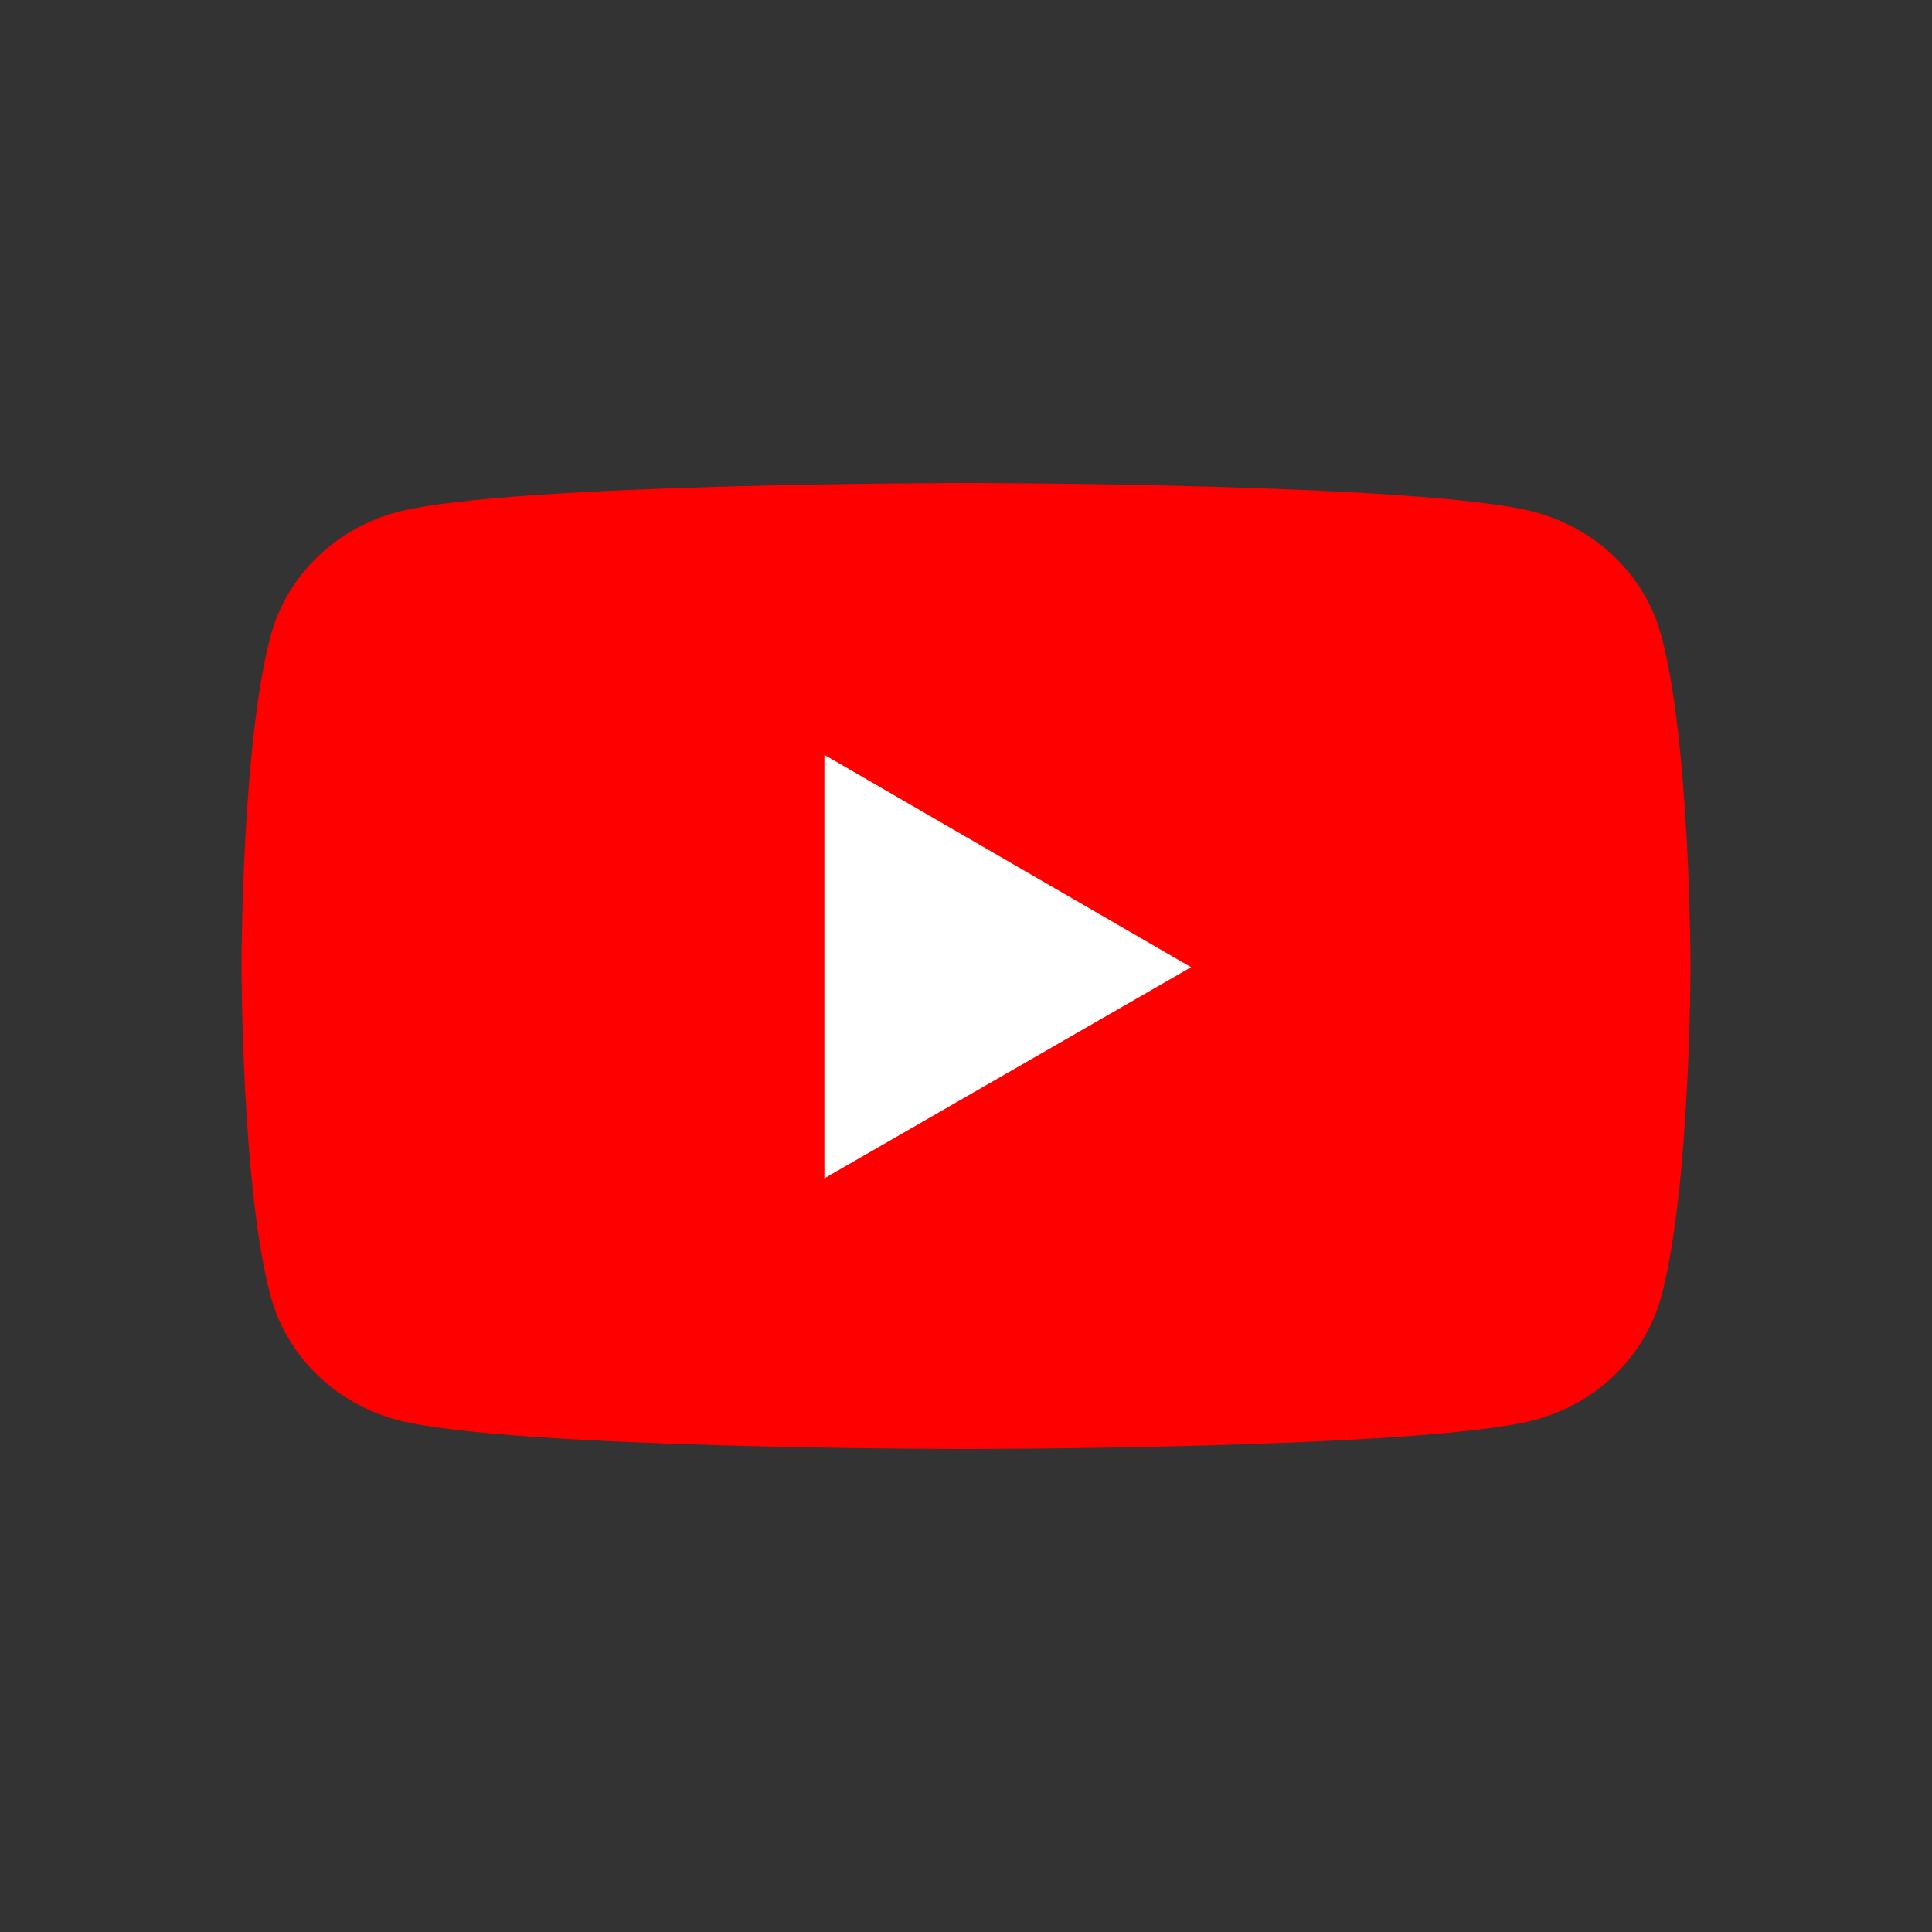 <svg width="24" height="24" viewBox="0 0 24 24" fill="none" xmlns="http://www.w3.org/2000/svg">
<rect x="0" y="0" width="24" height="24" fill="#333333" stroke="none"/>
<path d="M20.63 7.869C20.527 7.506 20.326 7.176 20.048 6.91C19.769 6.644 19.423 6.453 19.043 6.355C17.634 6 12 6 12 6C12 6 6.366 6 4.957 6.355C4.185 6.552 3.579 7.133 3.37 7.869C3 9.212 3 12 3 12C3 12 3 14.801 3.37 16.131C3.579 16.867 4.187 17.448 4.957 17.645C6.366 18 12 18 12 18C12 18 17.634 18 19.043 17.645C19.423 17.547 19.769 17.356 20.048 17.09C20.326 16.824 20.527 16.494 20.63 16.131C21 14.788 21 12 21 12C21 12 21 9.212 20.63 7.869Z" fill="#FF0000"/>
<path d="M10.241 14.637L14.796 12.015L10.241 9.377V14.637Z" fill="white"/>
</svg>
